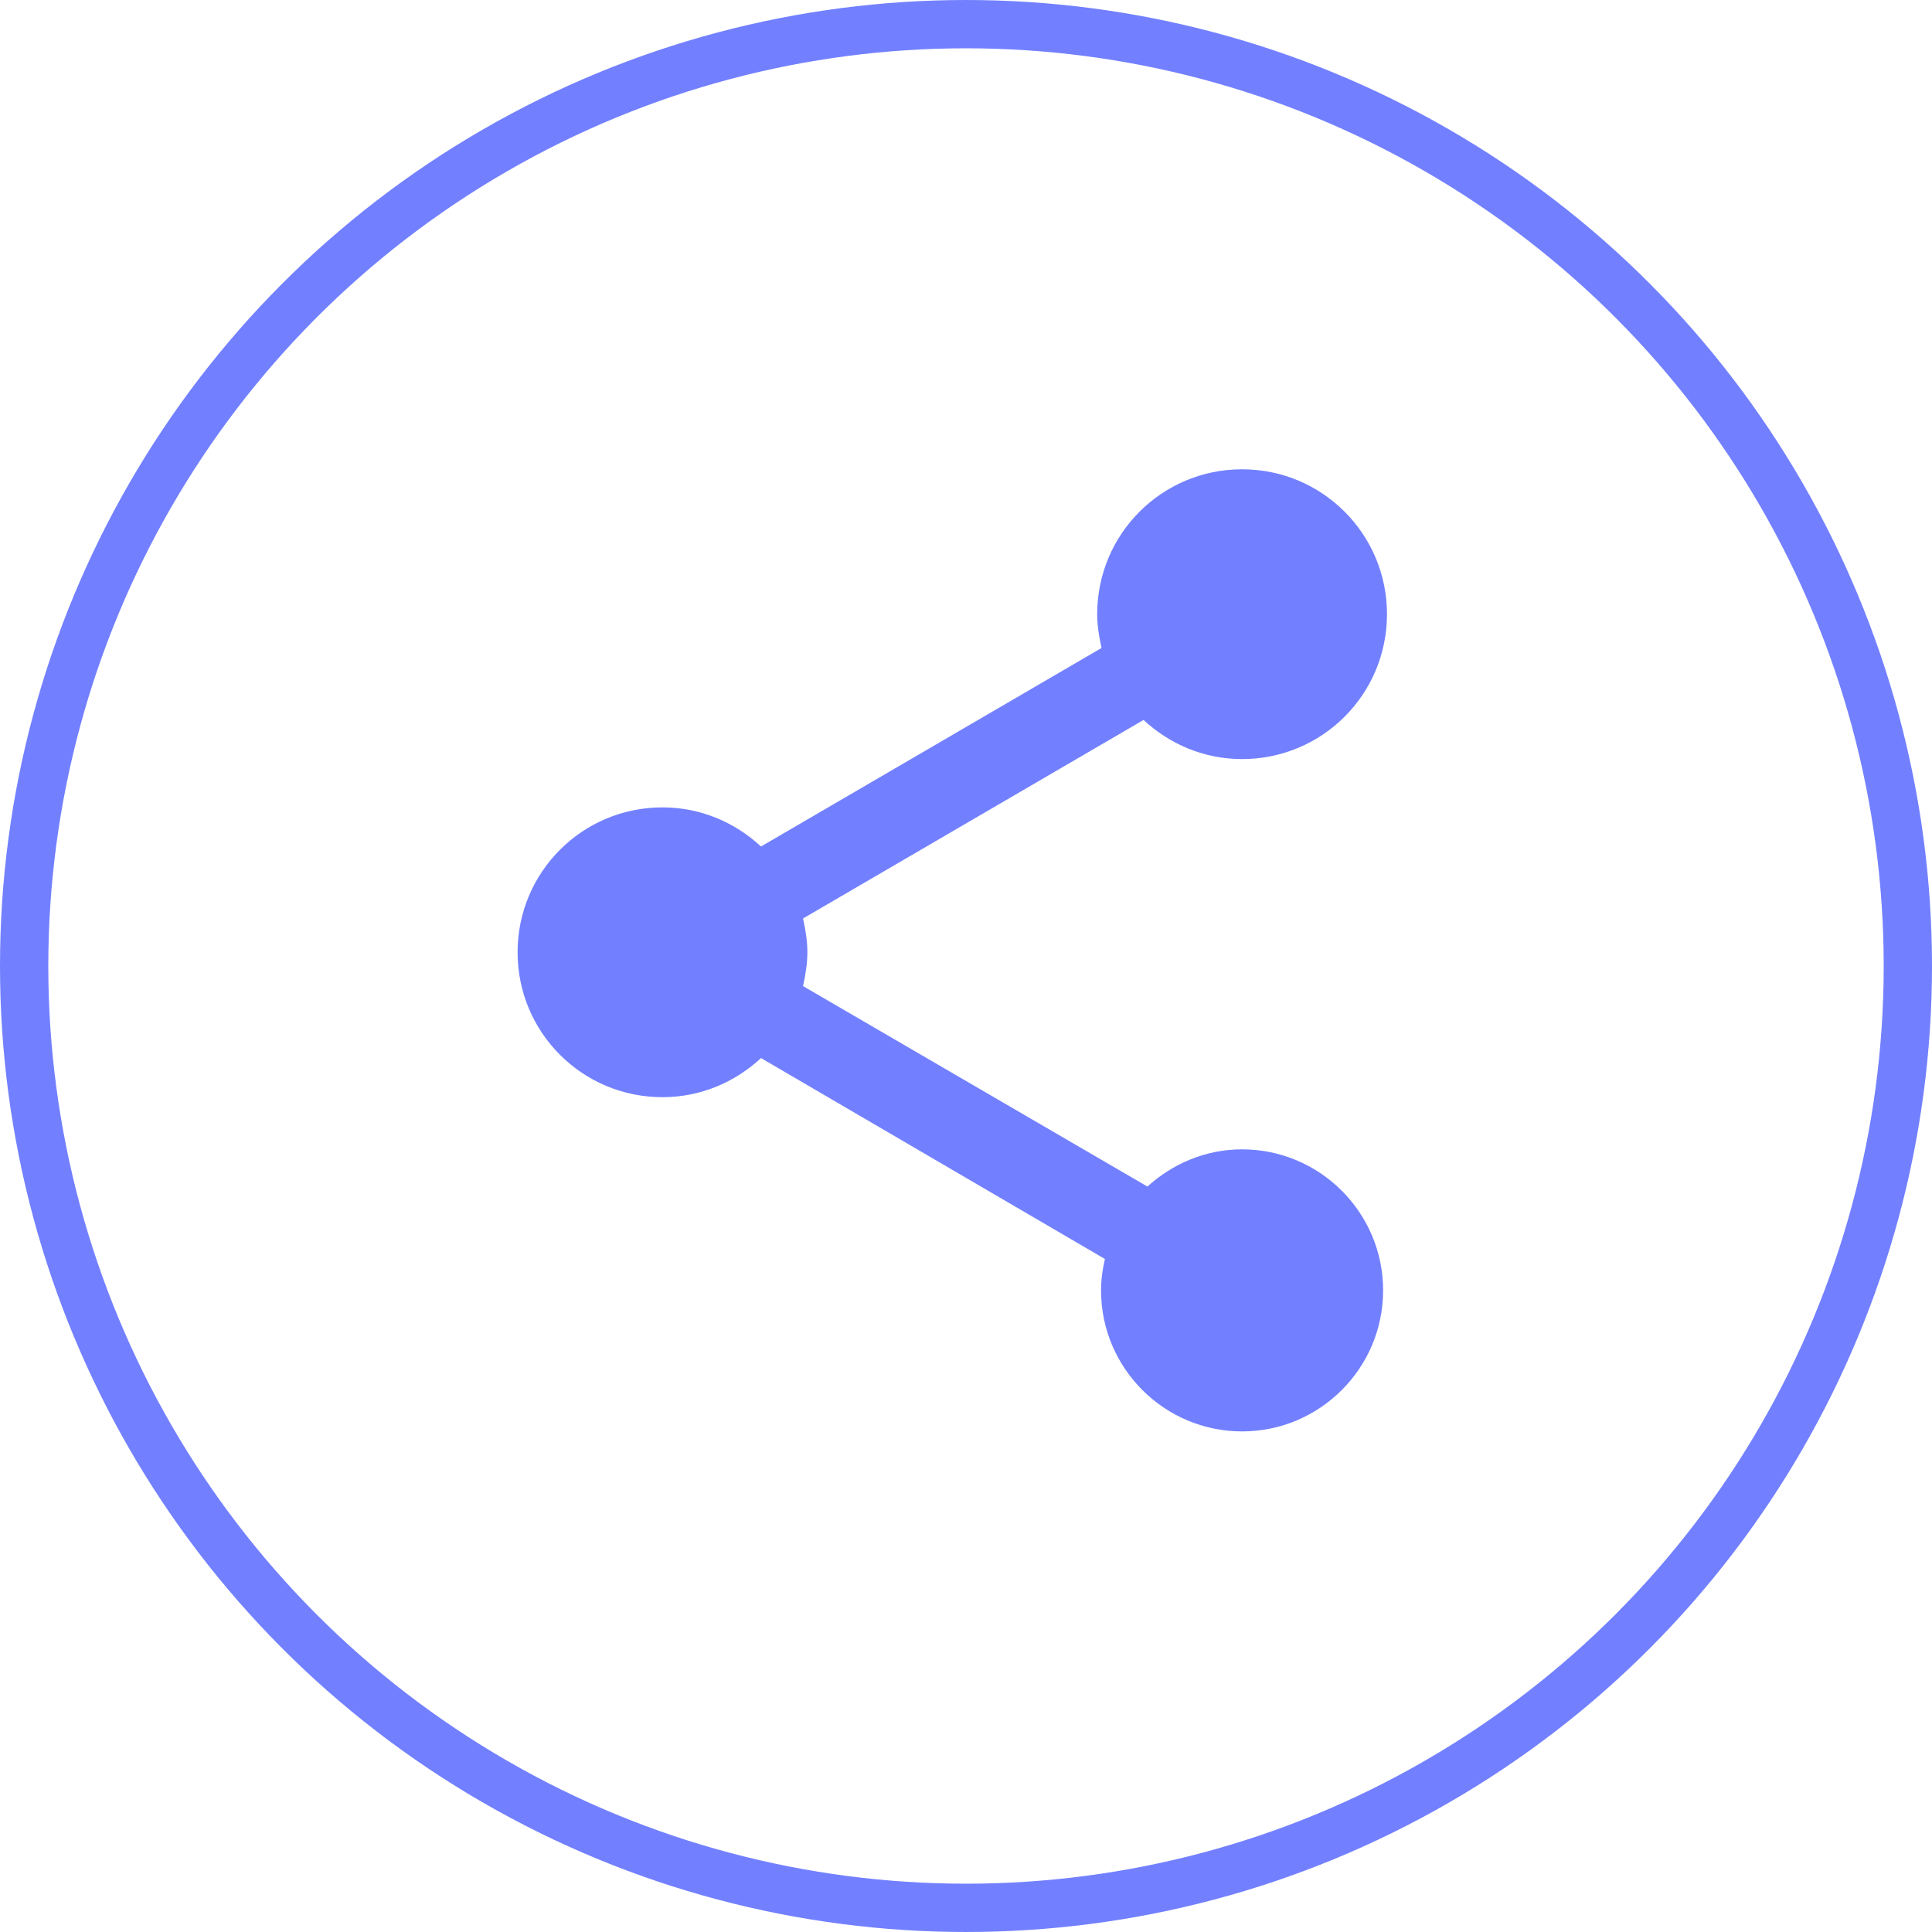 <svg width="40" height="40" viewBox="0 0 40 40" fill="none" xmlns="http://www.w3.org/2000/svg">
<circle cx="20" cy="20" r="19.5" stroke="#7280FF"/>
<path d="M25.716 23.796C24.956 23.796 24.276 24.096 23.756 24.566L16.626 20.416C16.676 20.186 16.716 19.956 16.716 19.716C16.716 19.476 16.676 19.246 16.626 19.016L23.676 14.906C24.216 15.406 24.926 15.716 25.716 15.716C27.376 15.716 28.716 14.376 28.716 12.716C28.716 11.056 27.376 9.716 25.716 9.716C24.056 9.716 22.716 11.056 22.716 12.716C22.716 12.956 22.756 13.186 22.806 13.416L15.756 17.526C15.216 17.026 14.506 16.716 13.716 16.716C12.056 16.716 10.716 18.056 10.716 19.716C10.716 21.376 12.056 22.716 13.716 22.716C14.506 22.716 15.216 22.406 15.756 21.906L22.876 26.066C22.826 26.276 22.796 26.496 22.796 26.716C22.796 28.326 24.106 29.636 25.716 29.636C27.326 29.636 28.636 28.326 28.636 26.716C28.636 25.106 27.326 23.796 25.716 23.796Z" fill="#7280FF"/>
</svg>
